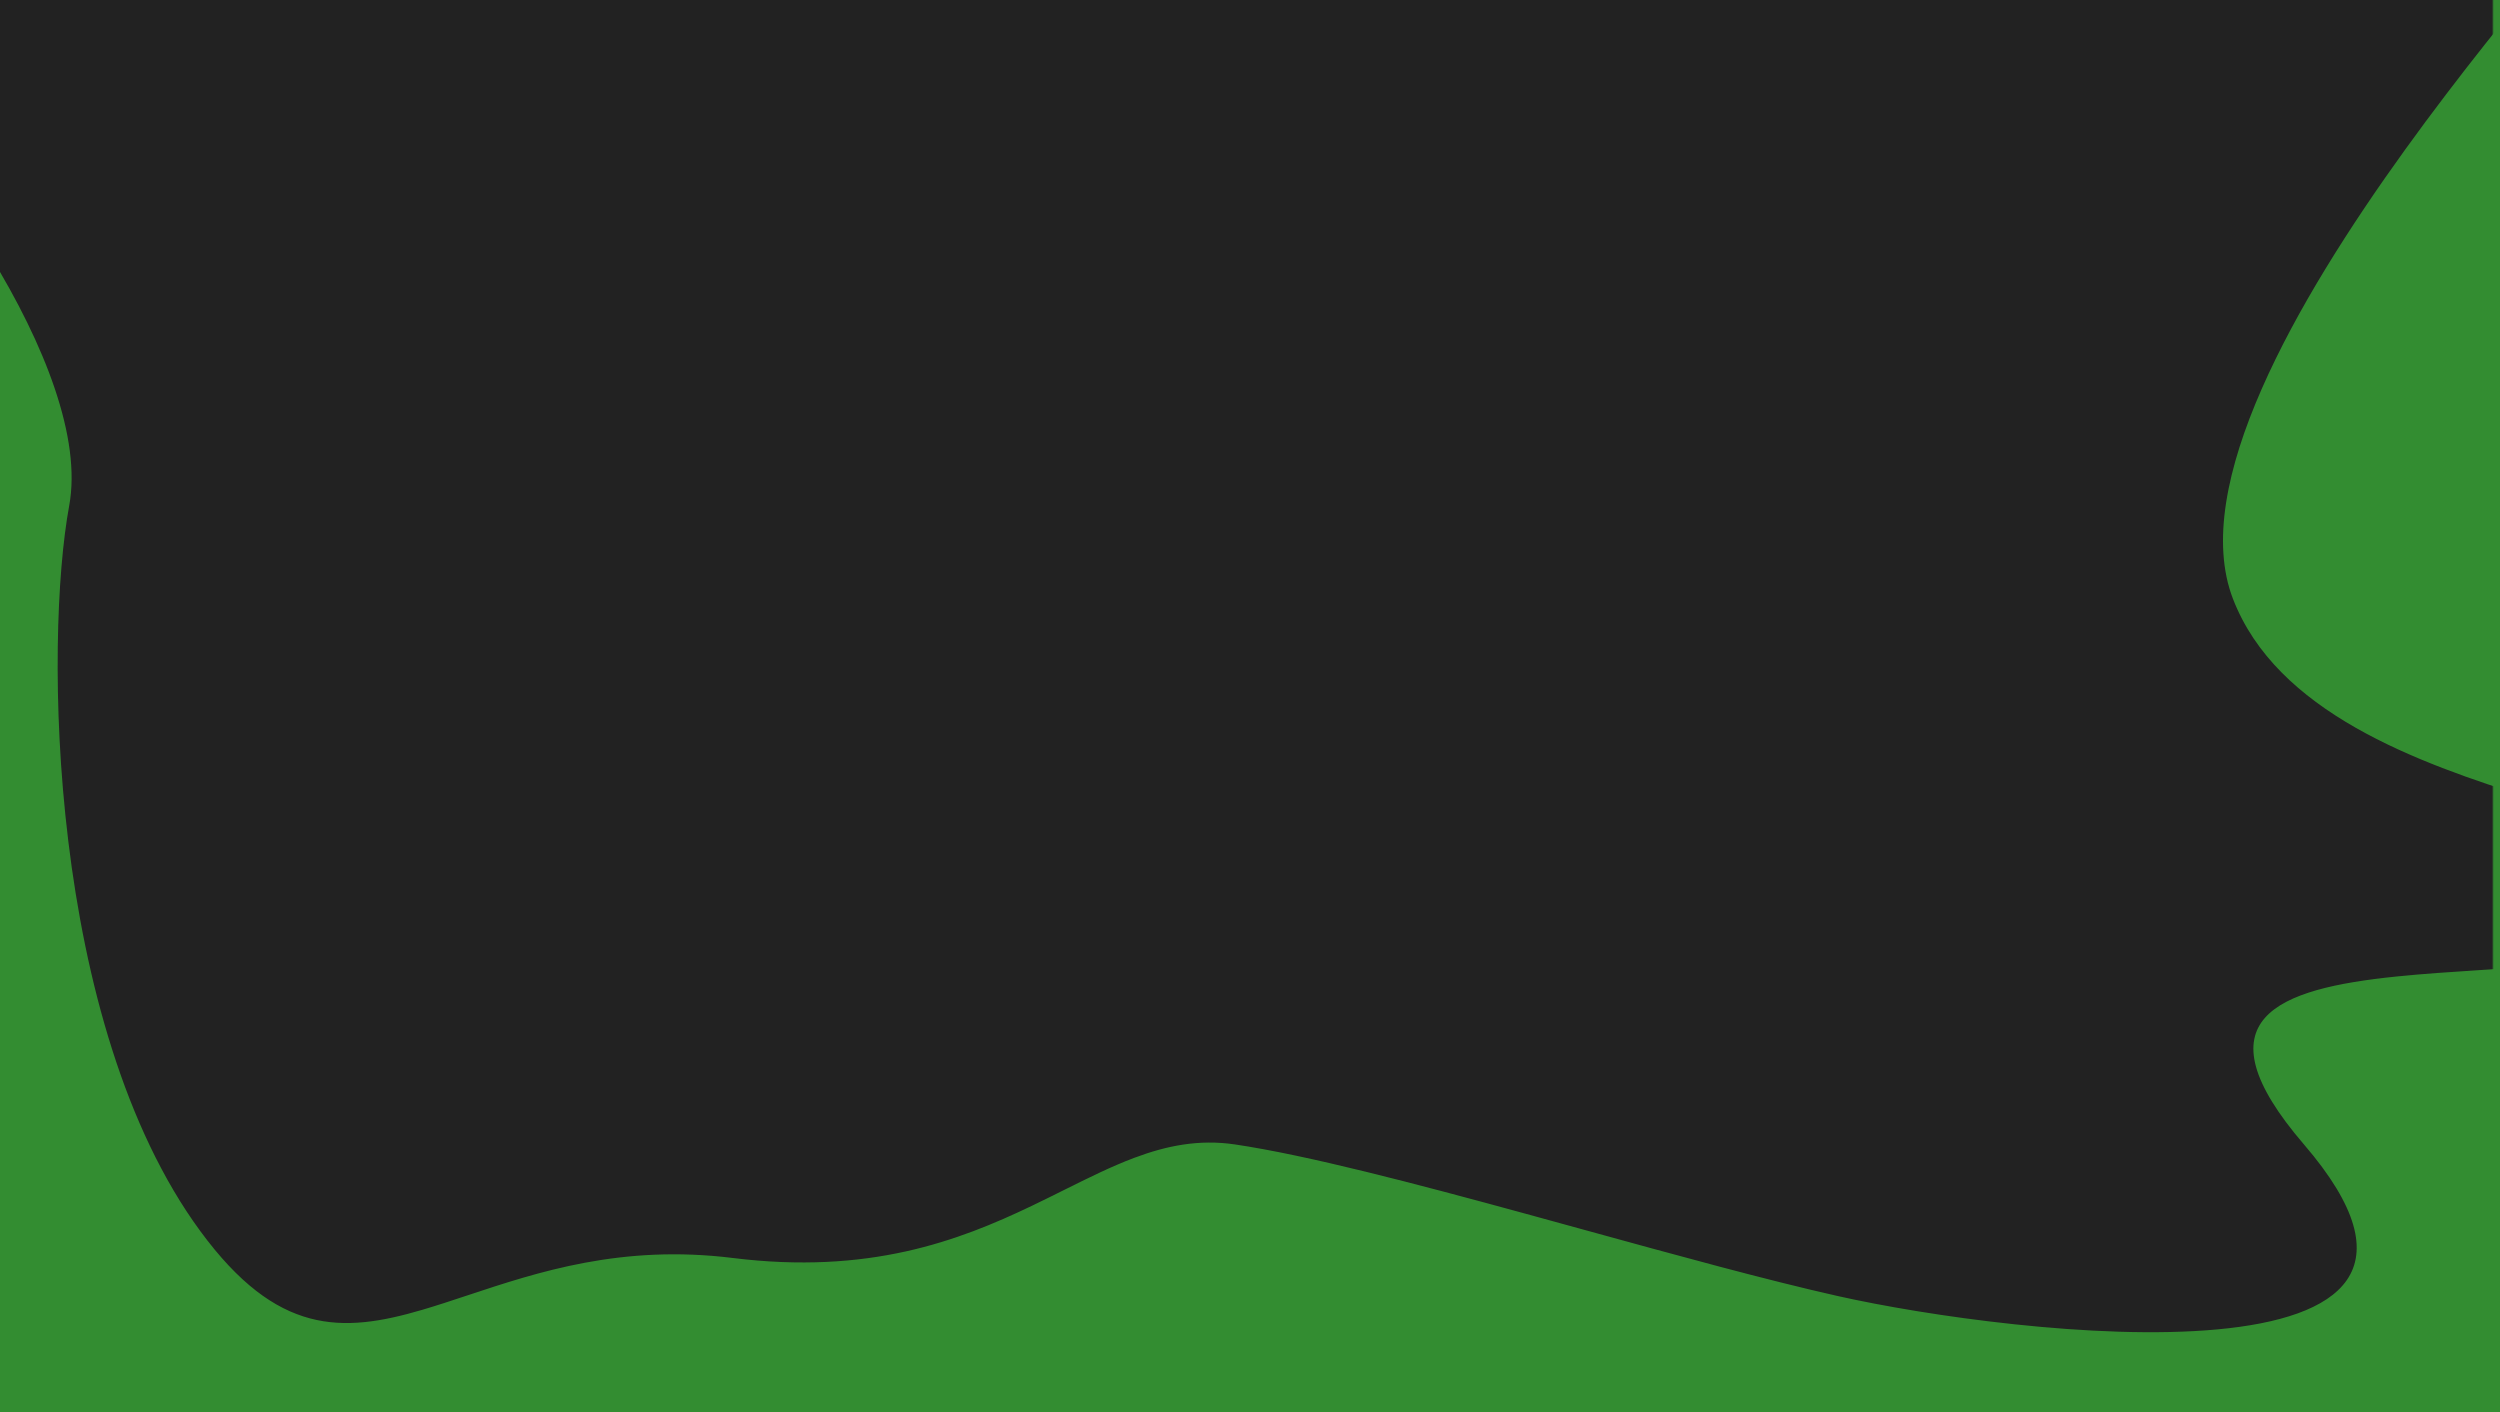 <svg width="1409" height="796" viewBox="0 0 1409 796" fill="none" xmlns="http://www.w3.org/2000/svg">
<rect width="1409" height="796" fill="#F5F5F5"/>
<rect width="1409" height="796" fill="#338D31"/>
<g filter="url(#filter0_i_0_1)">
<mask id="mask0_0_1" style="mask-type:alpha" maskUnits="userSpaceOnUse" x="0" y="0" width="1409" height="796">
<rect width="1409" height="796" fill="#338D31"/>
</mask>
<g mask="url(#mask0_0_1)">
<path d="M74.386 -107.769C198.044 -142.743 354.234 -146.943 451.541 -52.749C454.061 -40.541 464.334 -31.401 480.435 -24.702C496.612 -17.97 518.786 -13.651 545.25 -11.165C598.184 -6.192 668.427 -8.543 742.535 -13.726C799.603 -17.718 858.984 -23.391 914.538 -28.699C931.129 -30.284 947.379 -31.837 963.125 -33.302C1031.61 -39.676 1090.52 -44.399 1126.48 -43C1131.05 -42.823 1135.59 -42.646 1140.09 -42.471C1224.19 -39.193 1295.82 -36.4 1351.13 -36.875C1380.26 -37.125 1404.88 -38.282 1424.41 -40.754C1443.92 -43.224 1458.42 -47.015 1467.27 -52.577C1468.36 -53.262 1469.06 -53.594 1469.44 -53.672C1469.36 -53.3 1469.05 -52.629 1468.43 -51.627C1467.82 -50.636 1466.96 -49.38 1465.85 -47.87C1461.43 -41.843 1453.27 -31.896 1442.63 -18.929L1442.54 -18.817C1421.18 7.214 1389.92 45.319 1359.09 88.083C1328.27 130.843 1297.88 178.283 1278.25 222.986C1258.63 267.663 1249.71 309.732 1262.03 341.68C1274.34 373.579 1300.11 396.685 1331.06 414.387C1362.02 432.089 1398.22 444.414 1431.48 454.728C1437.85 456.706 1444.12 458.609 1450.22 460.462C1475.96 468.28 1498.73 475.195 1514.28 482.994C1523.9 487.821 1530.65 492.937 1533.66 498.725C1536.64 504.447 1536.02 510.941 1530.59 518.714C1525.18 526.462 1515.7 532.135 1503.38 536.377C1491.08 540.616 1476.01 543.404 1459.52 545.426C1443.03 547.447 1425.13 548.7 1407.16 549.878C1405.33 549.998 1403.5 550.117 1401.67 550.236C1385.55 551.286 1369.47 552.333 1354.45 553.878C1337.72 555.597 1322.26 557.937 1309.45 561.595C1296.64 565.251 1286.4 570.241 1280.17 577.31C1273.91 584.415 1271.76 593.561 1275 605.361C1278.24 617.129 1286.85 631.555 1302.12 649.326C1317.35 667.05 1326.17 681.979 1329.79 694.485C1333.4 706.971 1331.84 717.026 1326.32 725.077C1320.79 733.15 1311.23 739.278 1298.73 743.786C1286.23 748.291 1270.84 751.161 1253.7 752.752C1185.16 759.12 1089.09 745.008 1040.11 734.012C999.92 724.99 949.132 711.005 897.598 696.815C886.319 693.709 875.004 690.593 863.757 687.518C801.14 670.395 740.609 654.511 700.073 648.505C679.713 645.489 661.374 649.201 642.949 656.141C630.004 661.018 616.986 667.502 603.193 674.372C597.379 677.268 591.427 680.232 585.284 683.174C543.832 703.026 493.432 721.988 417.062 712.504C354.346 704.716 307.029 720.416 267.216 733.627C258.381 736.559 249.916 739.368 241.734 741.77C219.193 748.389 198.835 751.918 178.77 746.548C158.715 741.182 138.864 726.9 117.403 697.704C74.478 639.306 52.492 556.158 42.996 478.065C33.501 399.978 36.503 327.03 43.492 289.091C47.014 269.972 43.549 247.191 35.364 222.918C27.177 198.638 14.252 172.822 -1.199 147.614C-32.097 97.2 -73.13 49.158 -106.676 20.619C-110.778 17.129 -112.947 13.097 -113.408 8.648C-113.871 4.185 -112.621 -0.757 -109.774 -6.06C-104.075 -16.678 -92.048 -28.608 -75.053 -40.781C-41.08 -65.114 12.551 -90.28 74.386 -107.769Z" fill="#222222" stroke="#222222"/>
</g>
</g>
<defs>
<filter id="filter0_i_0_1" x="-4" y="-4" width="1413" height="758.84" filterUnits="userSpaceOnUse" color-interpolation-filters="sRGB">
<feFlood flood-opacity="0" result="BackgroundImageFix"/>
<feBlend mode="normal" in="SourceGraphic" in2="BackgroundImageFix" result="shape"/>
<feColorMatrix in="SourceAlpha" type="matrix" values="0 0 0 0 0 0 0 0 0 0 0 0 0 0 0 0 0 0 127 0" result="hardAlpha"/>
<feOffset dx="-4" dy="-4"/>
<feGaussianBlur stdDeviation="2"/>
<feComposite in2="hardAlpha" operator="arithmetic" k2="-1" k3="1"/>
<feColorMatrix type="matrix" values="0 0 0 0 0 0 0 0 0 0 0 0 0 0 0 0 0 0 0.25 0"/>
<feBlend mode="normal" in2="shape" result="effect1_innerShadow_0_1"/>
</filter>
</defs>
</svg>
